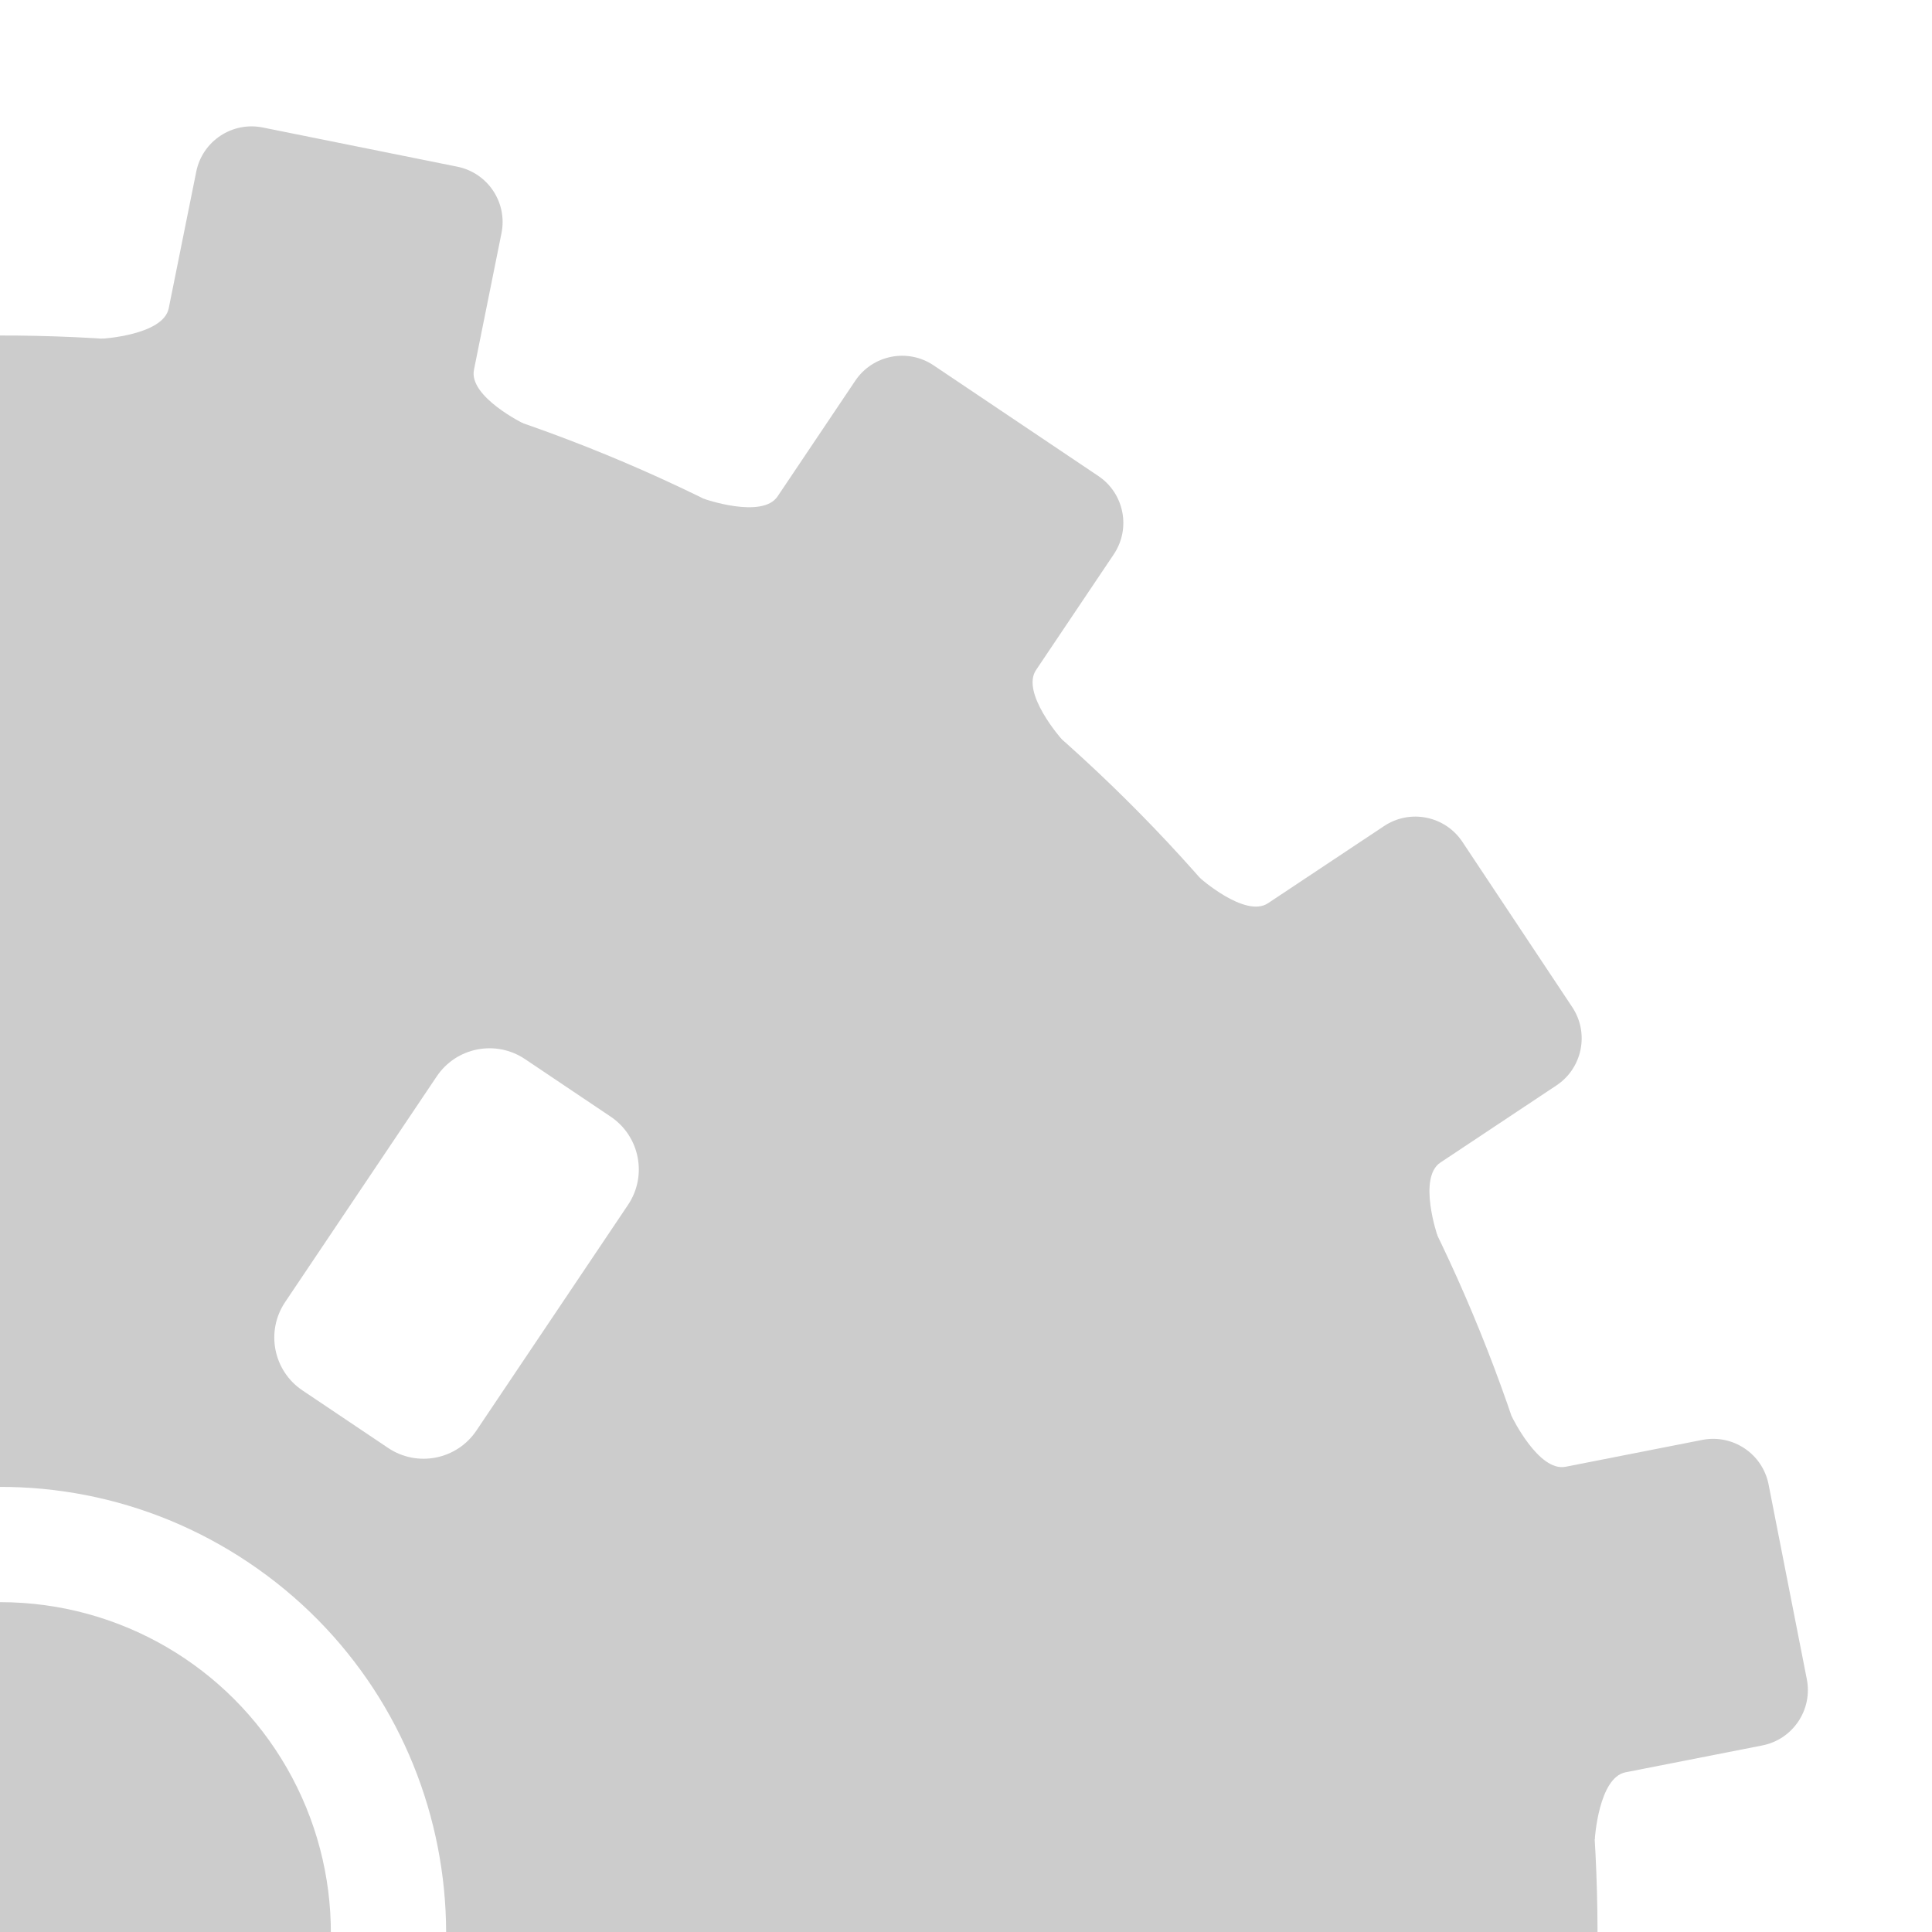 <?xml version="1.0" encoding="UTF-8" standalone="no"?>
<svg
   xmlns:dc="http://purl.org/dc/elements/1.1/"
   xmlns:cc="http://creativecommons.org/ns#"
   xmlns:rdf="http://www.w3.org/1999/02/22-rdf-syntax-ns#"
   xmlns:svg="http://www.w3.org/2000/svg"
   xmlns="http://www.w3.org/2000/svg"
   version="1.1"
   id="svg4538"
   height="400"
   width="400">
  <defs
     id="defs4540" />
  <g
     transform="translate(0,-652.362)"
     id="layer1">
    <g
       style="opacity:0.2;fill:#000000;fill-opacity:1"
       id="g354"
       transform="matrix(2.23,1.498,-1.498,2.23,-153.445,-84.636)">
      <path
         id="path356"
         d="m 295.466,194.224 c 0,-2.119 0,-10.743 0,-10.743 0,-2.401 -1.947,-4.349 -4.349,-4.349 h -15.299 c -2.402,0 -4.349,1.948 -4.349,4.349 0,0 0,8.624 0,10.743 0,2.118 -4.604,3.317 -4.604,3.317 v 8.457 c 0,2.403 1.948,4.349 4.35,4.349 h 12.252 12.253 c 2.402,0 4.35,-1.945 4.35,-4.349 v -8.457 c 0,0.001 -4.604,-1.199 -4.604,-3.317 z"
         style="fill:#000000;fill-opacity:1" />
      <path
         id="path358"
         d="m 246.605,199.169 c -0.811,-1.958 -4.111,-9.924 -4.111,-9.924 -0.919,-2.22 -3.463,-3.273 -5.683,-2.354 l -14.133,5.854 c -2.219,0.919 -3.274,3.464 -2.354,5.684 0,0 3.3,7.965 4.111,9.925 0.811,1.956 -2.983,4.826 -2.983,4.826 l 3.237,7.813 c 0.919,2.221 3.464,3.274 5.683,2.355 l 11.32,-4.688 11.32,-4.689 c 2.219,-0.92 3.273,-3.464 2.354,-5.683 l -3.236,-7.814 c -0.003,-10e-4 -4.714,0.653 -5.525,-1.305 z"
         style="fill:#000000;fill-opacity:1" />
      <path
         id="path360"
         d="m 203.355,222.439 c -1.498,-1.501 -7.595,-7.596 -7.595,-7.596 -1.699,-1.699 -4.453,-1.699 -6.151,0 l -10.818,10.815 c -1.698,1.699 -1.699,4.453 0,6.152 0,0 6.098,6.097 7.596,7.596 1.498,1.499 -0.91,5.601 -0.91,5.601 l 5.981,5.981 c 1.698,1.698 4.453,1.698 6.15,0 l 8.664,-8.664 8.664,-8.664 c 1.7,-1.698 1.699,-4.454 0.001,-6.153 l -5.981,-5.979 c 0.001,0.001 -4.102,2.408 -5.601,0.911 z"
         style="fill:#000000;fill-opacity:1" />
      <path
         id="path362"
         d="m 172.303,260.485 c -1.958,-0.813 -9.925,-4.11 -9.925,-4.11 -2.219,-0.919 -4.763,0.137 -5.683,2.354 l -5.855,14.135 c -0.919,2.217 0.135,4.764 2.354,5.683 0,0 7.966,3.299 9.924,4.11 1.958,0.812 1.303,5.522 1.303,5.522 l 7.814,3.236 c 2.219,0.92 4.764,-0.135 5.683,-2.354 l 4.689,-11.318 4.688,-11.321 c 0.919,-2.219 -0.135,-4.764 -2.354,-5.683 l -7.813,-3.237 c 0.002,-0.001 -2.868,3.794 -4.825,2.983 z"
         style="fill:#000000;fill-opacity:1" />
      <path
         id="path364"
         d="m 158.174,307.52 c -2.119,0 -10.742,0 -10.742,0 -2.402,0.001 -4.349,1.947 -4.349,4.351 l -0.001,15.298 c 0.001,2.401 1.948,4.349 4.351,4.349 0,0 8.622,0 10.742,0 2.118,0 3.317,4.604 3.317,4.604 l 8.458,-0.001 c 2.401,0.001 4.349,-1.946 4.349,-4.35 v -12.252 -12.254 c 0,-2.401 -1.948,-4.349 -4.35,-4.349 h -8.458 c 10e-4,10e-4 -1.198,4.605 -3.317,4.604 z"
         style="fill:#000000;fill-opacity:1" />
      <path
         id="path366"
         d="m 163.12,356.381 c -1.958,0.81 -9.924,4.111 -9.924,4.111 -2.219,0.92 -3.272,3.462 -2.354,5.683 l 5.854,14.135 c 0.919,2.218 3.465,3.271 5.684,2.354 0,0 7.966,-3.302 9.925,-4.111 1.957,-0.811 4.826,2.982 4.826,2.982 l 7.814,-3.236 c 2.219,-0.918 3.273,-3.463 2.354,-5.683 l -4.688,-11.319 -4.689,-11.319 c -0.92,-2.221 -3.464,-3.274 -5.684,-2.355 l -7.813,3.235 c -0.002,-10e-4 0.653,4.713 -1.305,5.523 z"
         style="fill:#000000;fill-opacity:1" />
      <path
         id="path368"
         d="m 186.388,399.63 c -1.5,1.499 -7.596,7.596 -7.596,7.596 -1.698,1.698 -1.698,4.451 0,6.151 l 10.817,10.818 c 1.698,1.698 4.453,1.698 6.151,0 0,0 6.097,-6.099 7.596,-7.597 1.498,-1.499 5.601,0.911 5.601,0.911 l 5.979,-5.983 c 1.699,-1.698 1.699,-4.451 0,-6.149 l -8.663,-8.664 -8.664,-8.663 c -1.7,-1.699 -4.454,-1.699 -6.152,0 l -5.981,5.979 c 0.002,0 2.411,4.103 0.912,5.601 z"
         style="fill:#000000;fill-opacity:1" />
      <path
         id="path370"
         d="m 224.435,430.683 c -0.812,1.958 -4.11,9.926 -4.11,9.926 -0.918,2.217 0.135,4.762 2.354,5.683 l 14.133,5.854 c 2.219,0.92 4.764,-0.136 5.684,-2.354 0,0 3.299,-7.967 4.111,-9.925 0.81,-1.958 5.522,-1.303 5.522,-1.303 l 3.235,-7.814 c 0.92,-2.219 -0.135,-4.764 -2.354,-5.683 l -11.319,-4.688 -11.32,-4.689 c -2.22,-0.918 -4.764,0.135 -5.684,2.354 l -3.237,7.814 c 0.002,-10e-4 3.798,2.869 2.985,4.825 z"
         style="fill:#000000;fill-opacity:1" />
      <path
         id="path372"
         d="m 271.47,444.813 c 0,2.12 0,10.742 0,10.742 10e-4,2.401 1.948,4.348 4.351,4.35 h 15.298 c 2.401,0 4.349,-1.948 4.35,-4.351 0,0 -10e-4,-8.621 0,-10.743 -10e-4,-2.118 4.603,-3.317 4.603,-3.317 l -10e-4,-8.457 c 10e-4,-2.401 -1.948,-4.349 -4.349,-4.349 H 283.47 271.217 c -2.403,0 -4.351,1.947 -4.351,4.349 v 8.457 c 0,0 4.606,1.199 4.604,3.319 z"
         style="fill:#000000;fill-opacity:1" />
      <path
         id="path374"
         d="m 320.332,439.867 c 0.811,1.958 4.111,9.925 4.111,9.925 0.919,2.217 3.463,3.271 5.684,2.354 l 14.134,-5.854 c 2.218,-0.921 3.271,-3.466 2.354,-5.687 0,0 -3.3,-7.964 -4.111,-9.922 -0.811,-1.958 2.983,-4.826 2.983,-4.826 l -3.237,-7.814 c -0.918,-2.221 -3.463,-3.271 -5.683,-2.354 l -11.319,4.688 -11.319,4.688 c -2.22,0.921 -3.275,3.466 -2.355,5.685 l 3.236,7.813 c -0.002,-10e-4 4.712,-0.654 5.522,1.304 z"
         style="fill:#000000;fill-opacity:1" />
      <path
         id="path376"
         d="m 363.581,416.599 c 1.499,1.498 7.596,7.597 7.596,7.597 1.7,1.695 4.451,1.695 6.153,0 l 10.816,-10.82 c 1.698,-1.698 1.698,-4.452 -0.001,-6.151 0,0 -6.096,-6.097 -7.596,-7.594 -1.499,-1.5 0.909,-5.602 0.909,-5.602 l -5.98,-5.979 c -1.698,-1.702 -4.451,-1.699 -6.15,-0.002 l -8.664,8.663 -8.664,8.664 c -1.698,1.7 -1.698,4.453 -10e-4,6.151 l 5.98,5.979 c 0,10e-4 4.104,-2.405 5.602,-0.906 z"
         style="fill:#000000;fill-opacity:1" />
      <path
         id="path378"
         d="m 394.633,378.55 c 1.959,0.812 9.925,4.112 9.925,4.112 2.219,0.917 4.763,-0.137 5.684,-2.355 l 5.854,-14.133 c 0.918,-2.22 -0.136,-4.764 -2.354,-5.685 0,0 -7.967,-3.299 -9.925,-4.11 -1.958,-0.811 -1.304,-5.522 -1.304,-5.522 l -7.814,-3.235 c -2.219,-0.921 -4.762,0.135 -5.682,2.353 l -4.689,11.32 -4.688,11.321 c -0.918,2.22 0.135,4.763 2.354,5.683 l 7.813,3.236 c -0.001,0 2.87,-3.796 4.826,-2.985 z"
         style="fill:#000000;fill-opacity:1" />
      <path
         id="path380"
         d="m 408.762,331.517 c 2.12,0 10.743,0 10.743,0 2.4,-0.002 4.348,-1.949 4.35,-4.353 v -15.298 c -0.002,-2.401 -1.949,-4.349 -4.351,-4.349 0,0 -8.621,0 -10.742,0 -2.119,0 -3.316,-4.604 -3.316,-4.604 l -8.459,0.002 c -2.401,-0.002 -4.349,1.946 -4.35,4.349 v 12.252 l 10e-4,12.253 c 0,2.402 1.947,4.351 4.349,4.351 l 8.458,-0.002 c 0,0.001 1.2,-4.603 3.317,-4.601 z"
         style="fill:#000000;fill-opacity:1" />
      <path
         id="path382"
         d="m 403.817,282.654 c 1.958,-0.81 9.925,-4.11 9.925,-4.11 2.218,-0.919 3.271,-3.464 2.354,-5.684 l -5.855,-14.134 c -0.92,-2.219 -3.465,-3.272 -5.684,-2.355 0,0 -7.965,3.302 -9.925,4.114 -1.957,0.812 -4.826,-2.984 -4.826,-2.984 l -7.813,3.238 c -2.22,0.918 -3.272,3.462 -2.354,5.681 l 4.688,11.321 4.69,11.317 c 0.919,2.221 3.463,3.274 5.682,2.356 l 7.814,-3.236 c 0,0 -0.653,-4.714 1.304,-5.524 z"
         style="fill:#000000;fill-opacity:1" />
      <path
         id="path384"
         d="m 380.548,239.405 c 1.5,-1.497 7.596,-7.596 7.596,-7.596 1.698,-1.699 1.698,-4.451 10e-4,-6.151 L 377.327,214.84 c -1.699,-1.696 -4.453,-1.696 -6.152,0 0,0 -6.095,6.099 -7.595,7.597 -1.498,1.5 -5.602,-0.907 -5.602,-0.907 l -5.979,5.979 c -1.699,1.699 -1.698,4.453 0,6.152 l 8.663,8.663 8.665,8.662 c 1.698,1.7 4.452,1.7 6.151,0.004 l 5.979,-5.981 c 0.001,-0.002 -2.407,-4.106 -0.909,-5.604 z"
         style="fill:#000000;fill-opacity:1" />
      <path
         id="path386"
         d="m 342.501,208.352 c 0.812,-1.958 4.11,-9.924 4.11,-9.924 0.919,-2.219 -0.136,-4.764 -2.354,-5.685 l -14.136,-5.854 c -2.219,-0.917 -4.764,0.136 -5.683,2.355 0,0 -3.298,7.966 -4.11,9.925 -0.81,1.958 -5.521,1.304 -5.521,1.304 l -3.236,7.814 c -0.921,2.219 0.134,4.763 2.354,5.683 l 11.318,4.688 11.318,4.688 c 2.221,0.92 4.766,-0.133 5.686,-2.354 l 3.235,-7.813 c 0.002,0.001 -3.792,-2.869 -2.981,-4.827 z"
         style="fill:#000000;fill-opacity:1" />
      <circle
         id="circle388"
         r="25.48"
         cy="319.517"
         cx="283.468"
         style="fill:#000000;fill-opacity:1" />
      <path
         id="path390"
         d="m 406.555,319.517 c 0,67.98 -55.107,123.087 -123.087,123.087 -67.98,0 -123.088,-55.106 -123.088,-123.087 0,-67.979 55.108,-123.086 123.088,-123.086 67.98,0 123.087,55.107 123.087,123.086 z M 283.468,285.158 c -18.977,0 -34.36,15.383 -34.36,34.359 0,18.978 15.383,34.362 34.36,34.362 18.977,0 34.359,-15.385 34.359,-34.362 10e-4,-18.976 -15.382,-34.359 -34.359,-34.359 z m 8.88,-39.184 c 0,-2.708 -2.196,-4.901 -4.904,-4.901 h -7.951 c -2.708,0 -4.904,2.193 -4.904,4.901 v 20.954 c 0,2.708 2.196,4.904 4.904,4.904 h 7.951 c 2.708,0 4.904,-2.196 4.904,-4.904 v -20.954 z"
         style="fill:#000000;fill-opacity:1" />
    </g>
  </g>
</svg>
